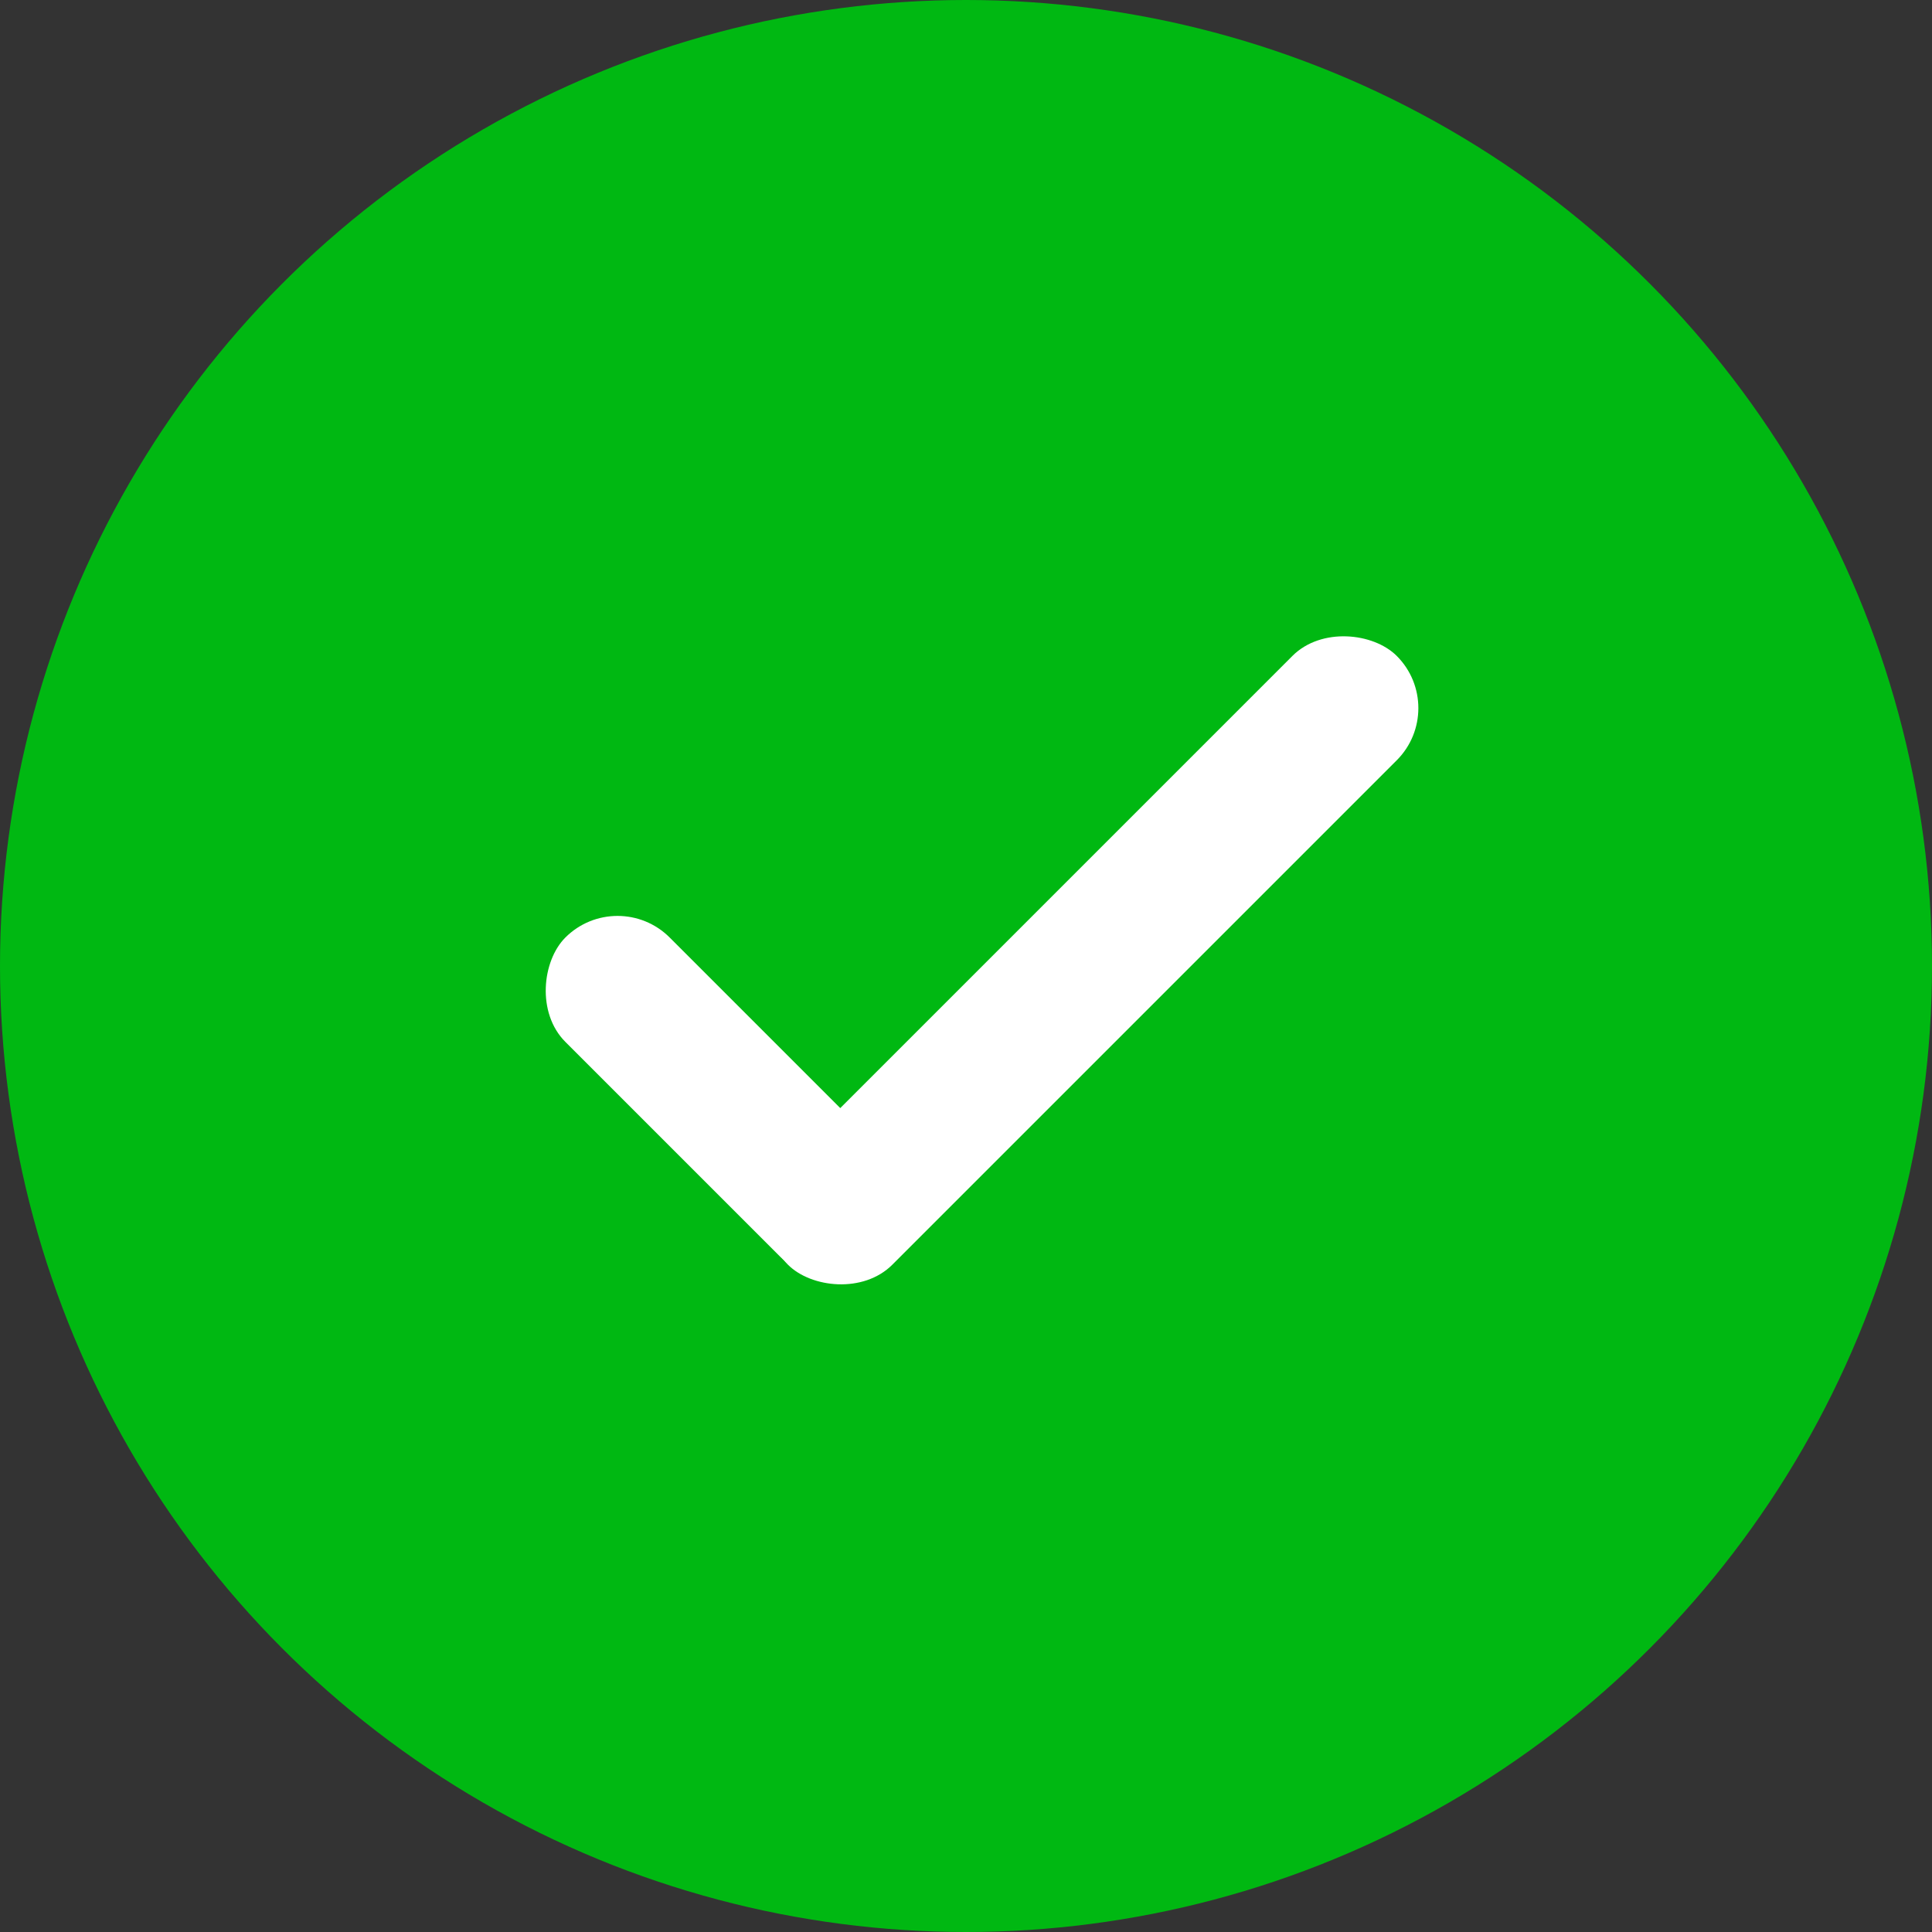 <svg width="103" height="103" viewBox="0 0 103 103" fill="none" xmlns="http://www.w3.org/2000/svg">
<rect x="0" y="0" width="103" height="103" fill="#333333" stroke="none"/>
<circle cx="51.5" cy="51.5" r="51.5" fill="#00B812"/>
<rect x="32.922" y="47.201" width="24.074" height="7.867" rx="3.934" transform="rotate(45 32.922 47.201)" fill="white"/>
<rect x="39.227" y="64.644" width="45.9" height="7.867" rx="3.934" transform="rotate(-45 39.227 64.644)" fill="white"/>
</svg>

